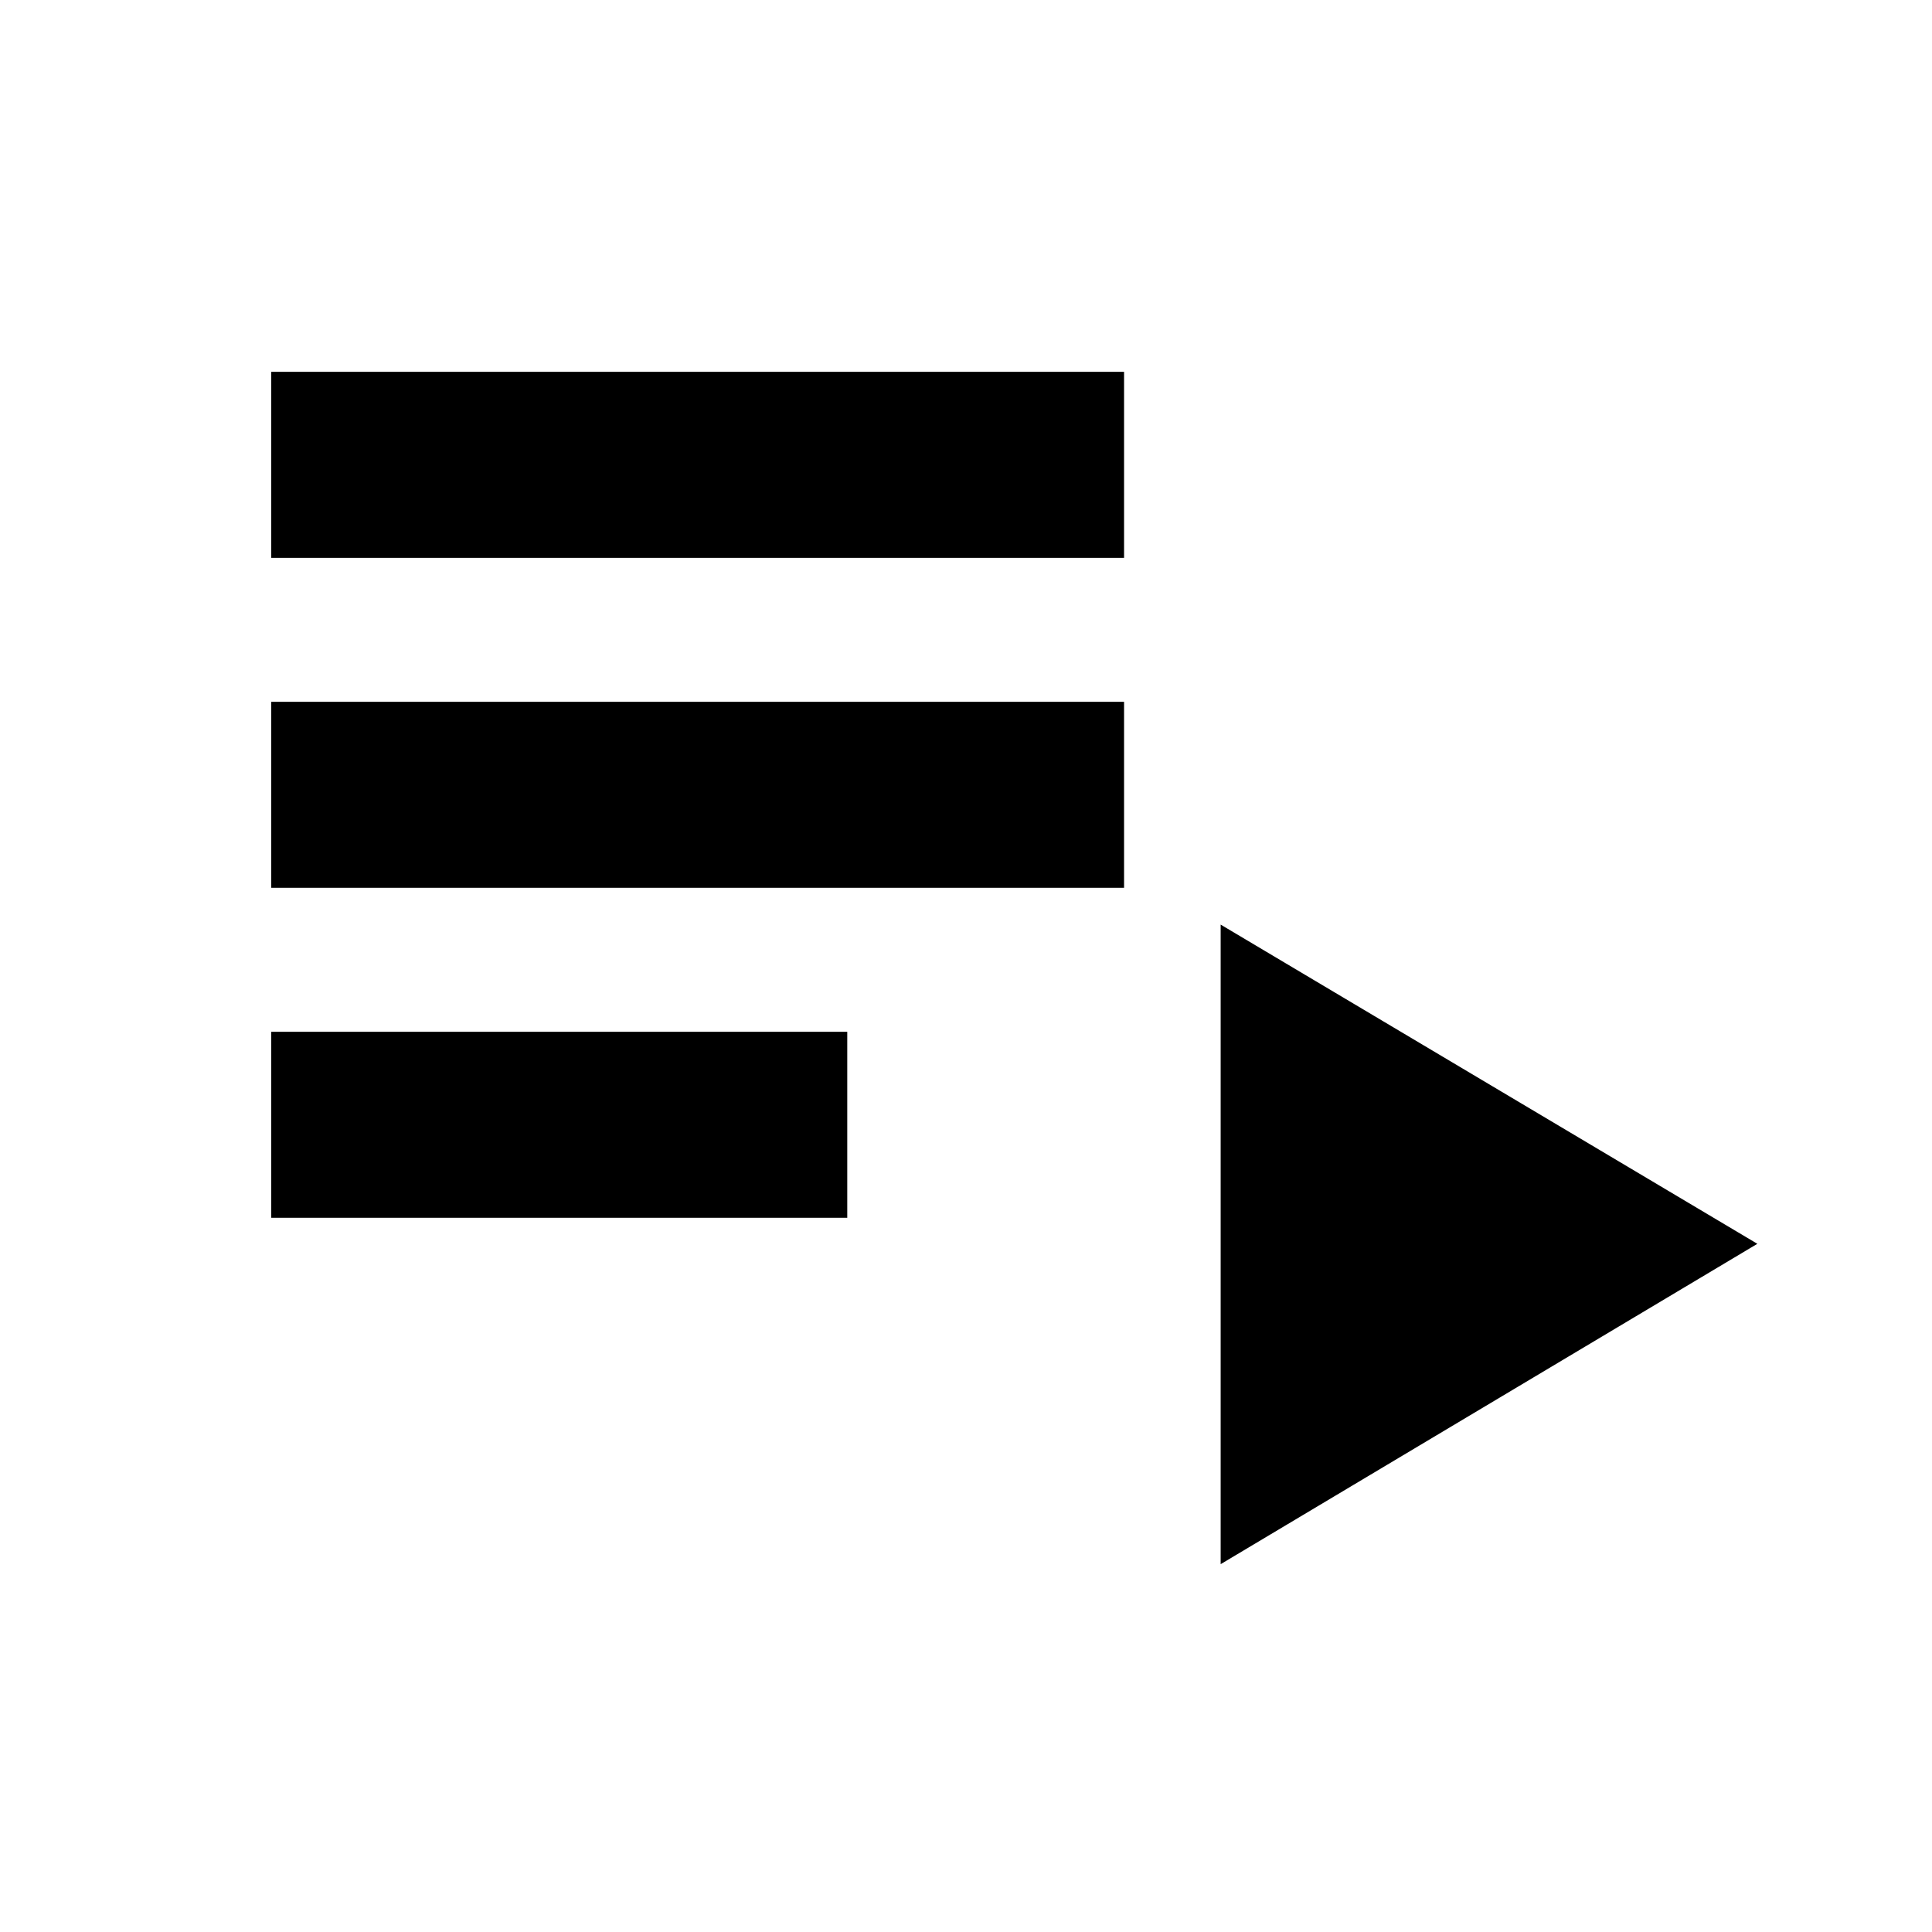 <svg xmlns="http://www.w3.org/2000/svg" height="20" viewBox="0 -960 960 960" width="20"><path d="M134.78-354.89v-92.43H421v92.43H134.78Zm0-163.96v-92.43h423.76v92.43H134.78Zm0-163.95v-92.44h423.76v92.44H134.78Zm471.76 500.02v-317.79l266.68 158.61-266.68 159.18Z"/></svg>